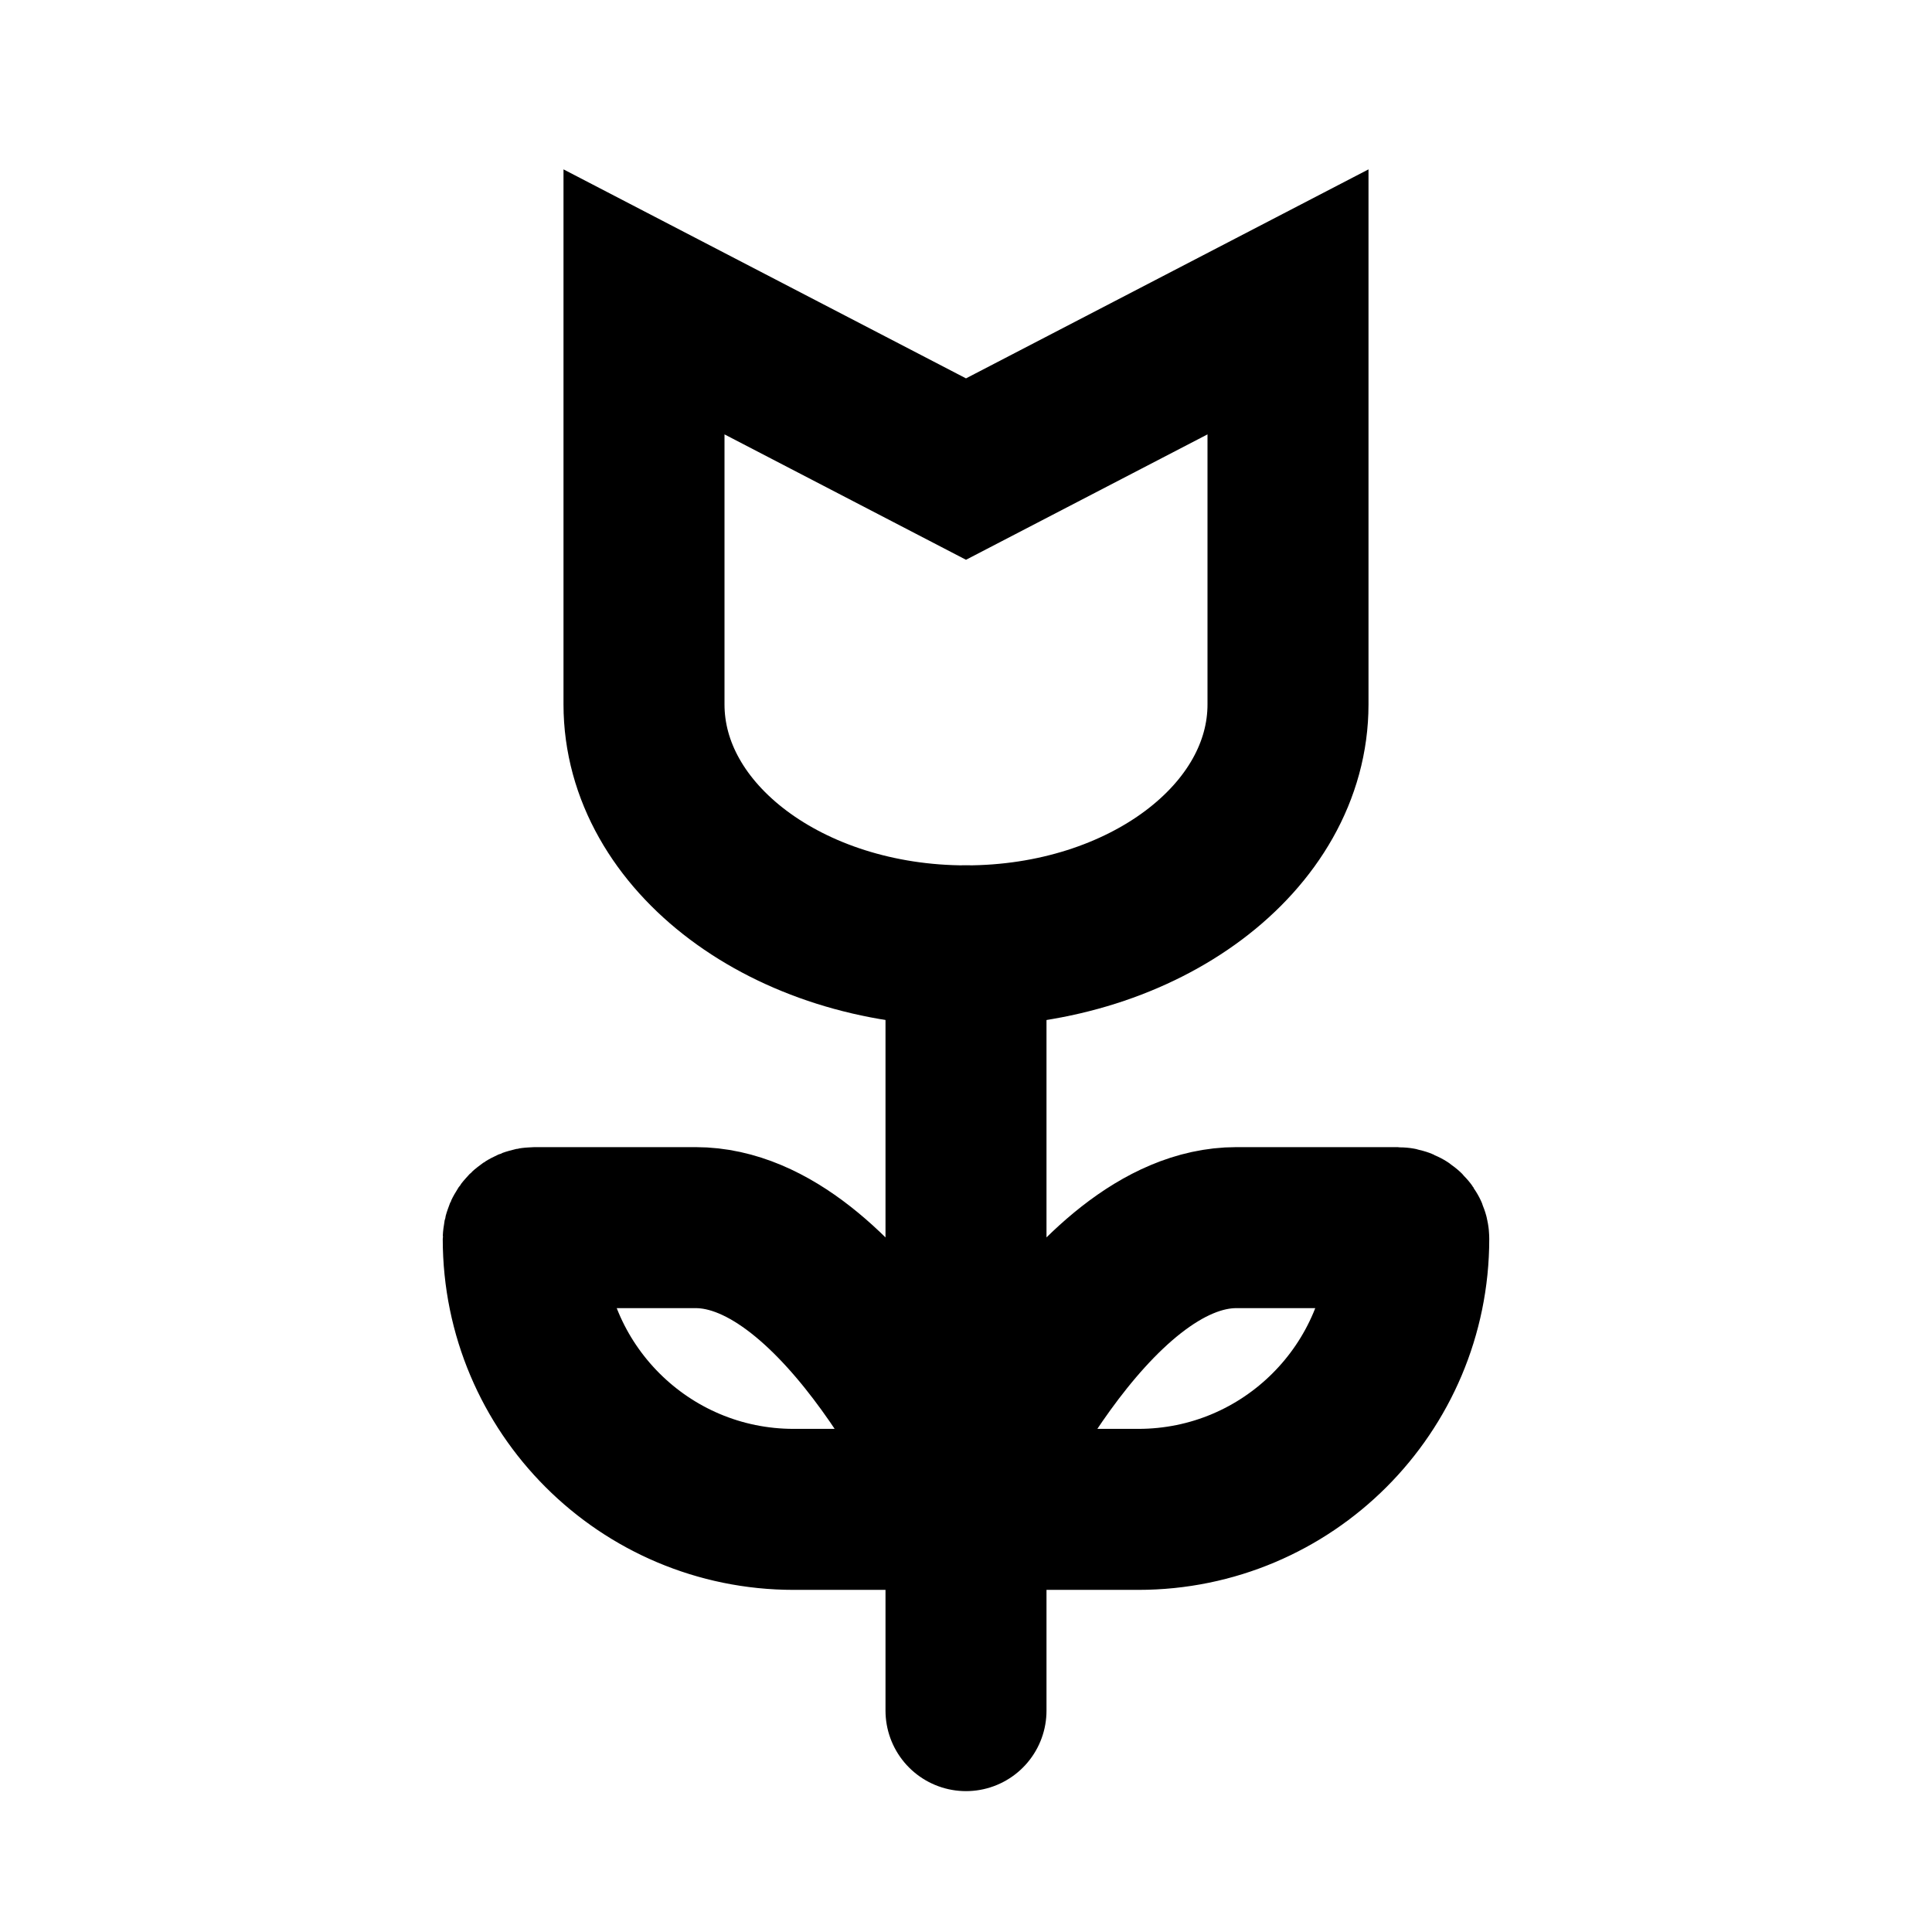<!-- ! This file is automatically generated, please don't edit it directly. -->

<svg
	width="24"
	height="24"
	viewBox="0 0 24 24"
	fill="none"
	xmlns="http://www.w3.org/2000/svg"
>
	<g class="oi-tulip">
		<path
			class="oi-vector"
			d="M12 11.75V18.75V21.25M12 18.61C12 18.61 12.063 18.75 12.14 18.75H14.14C15.996 18.75 17.5 17.246 17.5 15.39C17.5 15.313 17.437 15.25 17.36 15.25H15.36C13.504 15.25 12 18.61 12 18.61ZM12 18.61C12 18.61 11.937 18.75 11.86 18.75H9.86C8.004 18.75 6.5 17.246 6.5 15.39C6.5 15.313 6.563 15.25 6.64 15.25H8.64C10.496 15.25 12 18.61 12 18.61Z"
			stroke="black"
			stroke-width="2"
			stroke-linecap="round"
			stroke-linejoin="round"
		/>
		<path
			class="oi-vector"
			d="M12 11.75C14.209 11.75 16 10.407 16 8.75V3.75L12 5.827L8 3.75V8.75C8 10.407 9.791 11.75 12 11.75Z"
			stroke="black"
			stroke-width="2"
		/>
	</g>
</svg>